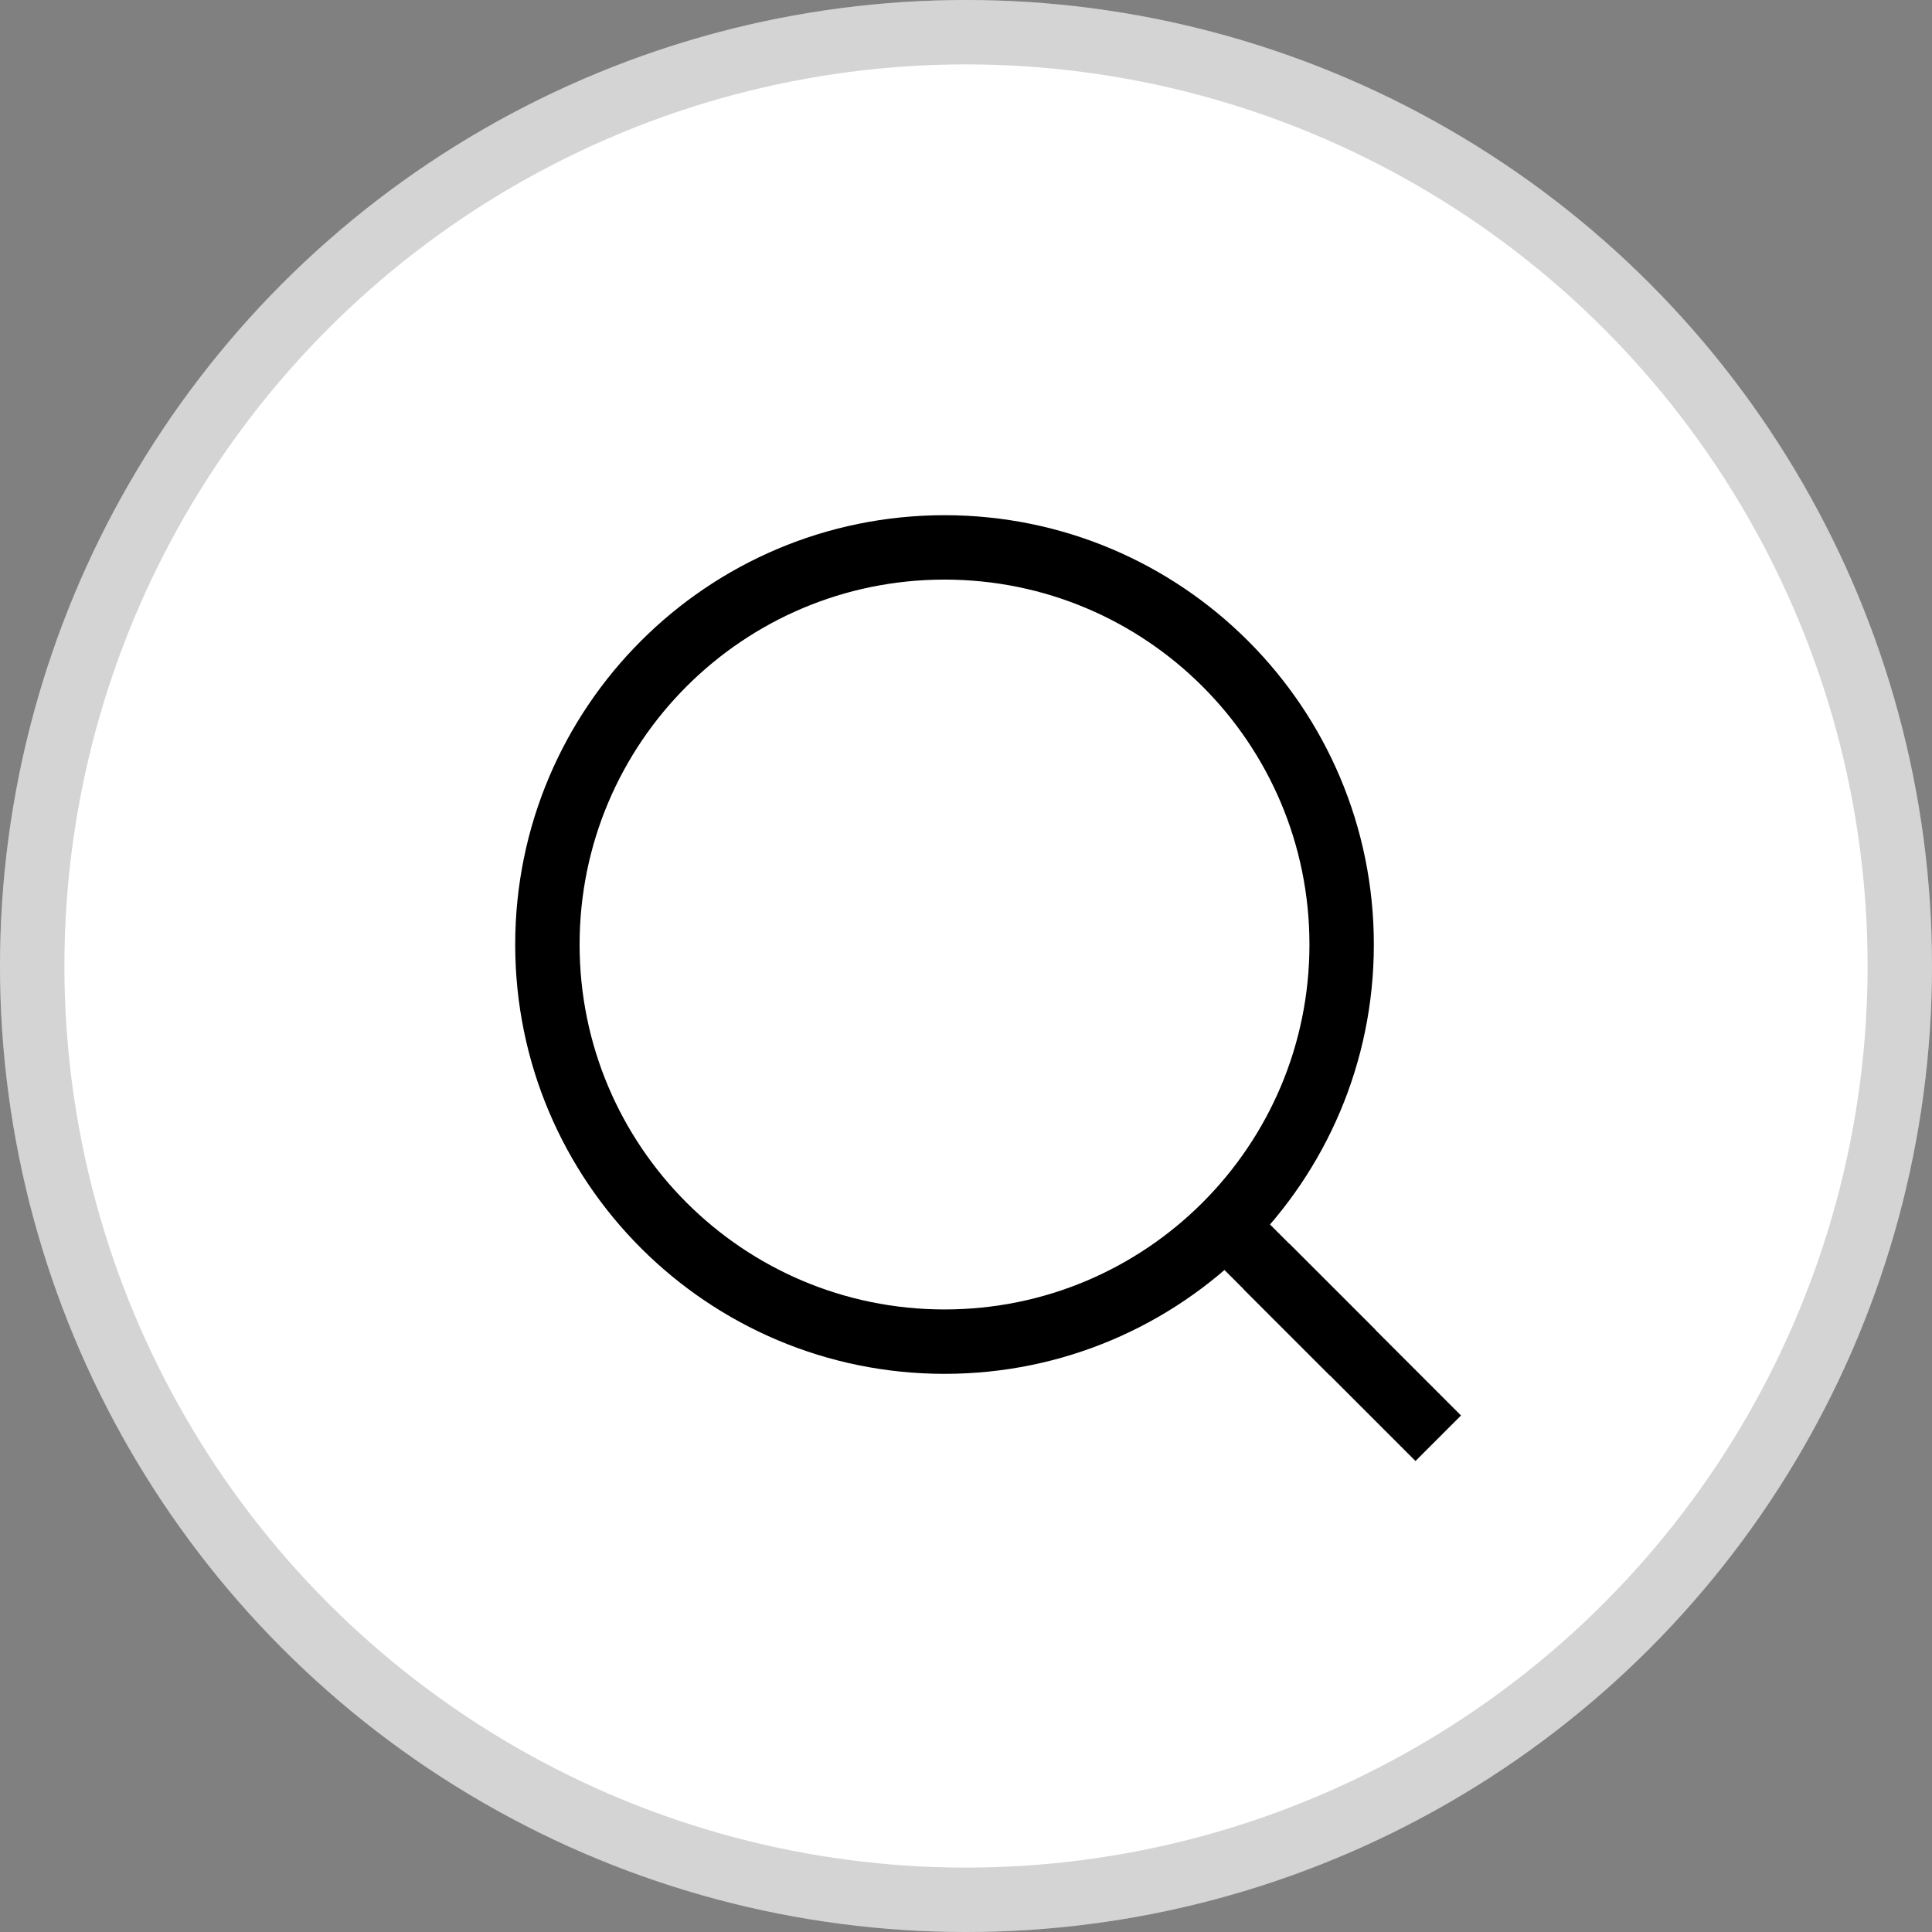 <svg width="30" height="30" viewBox="0 0 30 30" fill="none" xmlns="http://www.w3.org/2000/svg">
<rect x="0" y="0" width="30" height="30" fill="#808080" stroke="none"/>
<circle cx="15" cy="15" r="15" fill="white"/>
<circle cx="15" cy="15" r="14.5" stroke="black" stroke-opacity="0.17"/>
<path d="M20.833 14.667C20.833 18.072 18.072 20.833 14.667 20.833C11.261 20.833 8.5 18.072 8.5 14.667C8.5 11.261 11.261 8.5 14.667 8.5C18.072 8.5 20.833 11.261 20.833 14.667Z" fill="white" stroke="black"/>
<path d="M19.667 19.667L20.333 20.333L21 21" stroke="black"/>
<path d="M21 21L22 22L19.667 19.667L19 19L22.176 22.176L22.333 22.333" stroke="black"/>
</svg>

